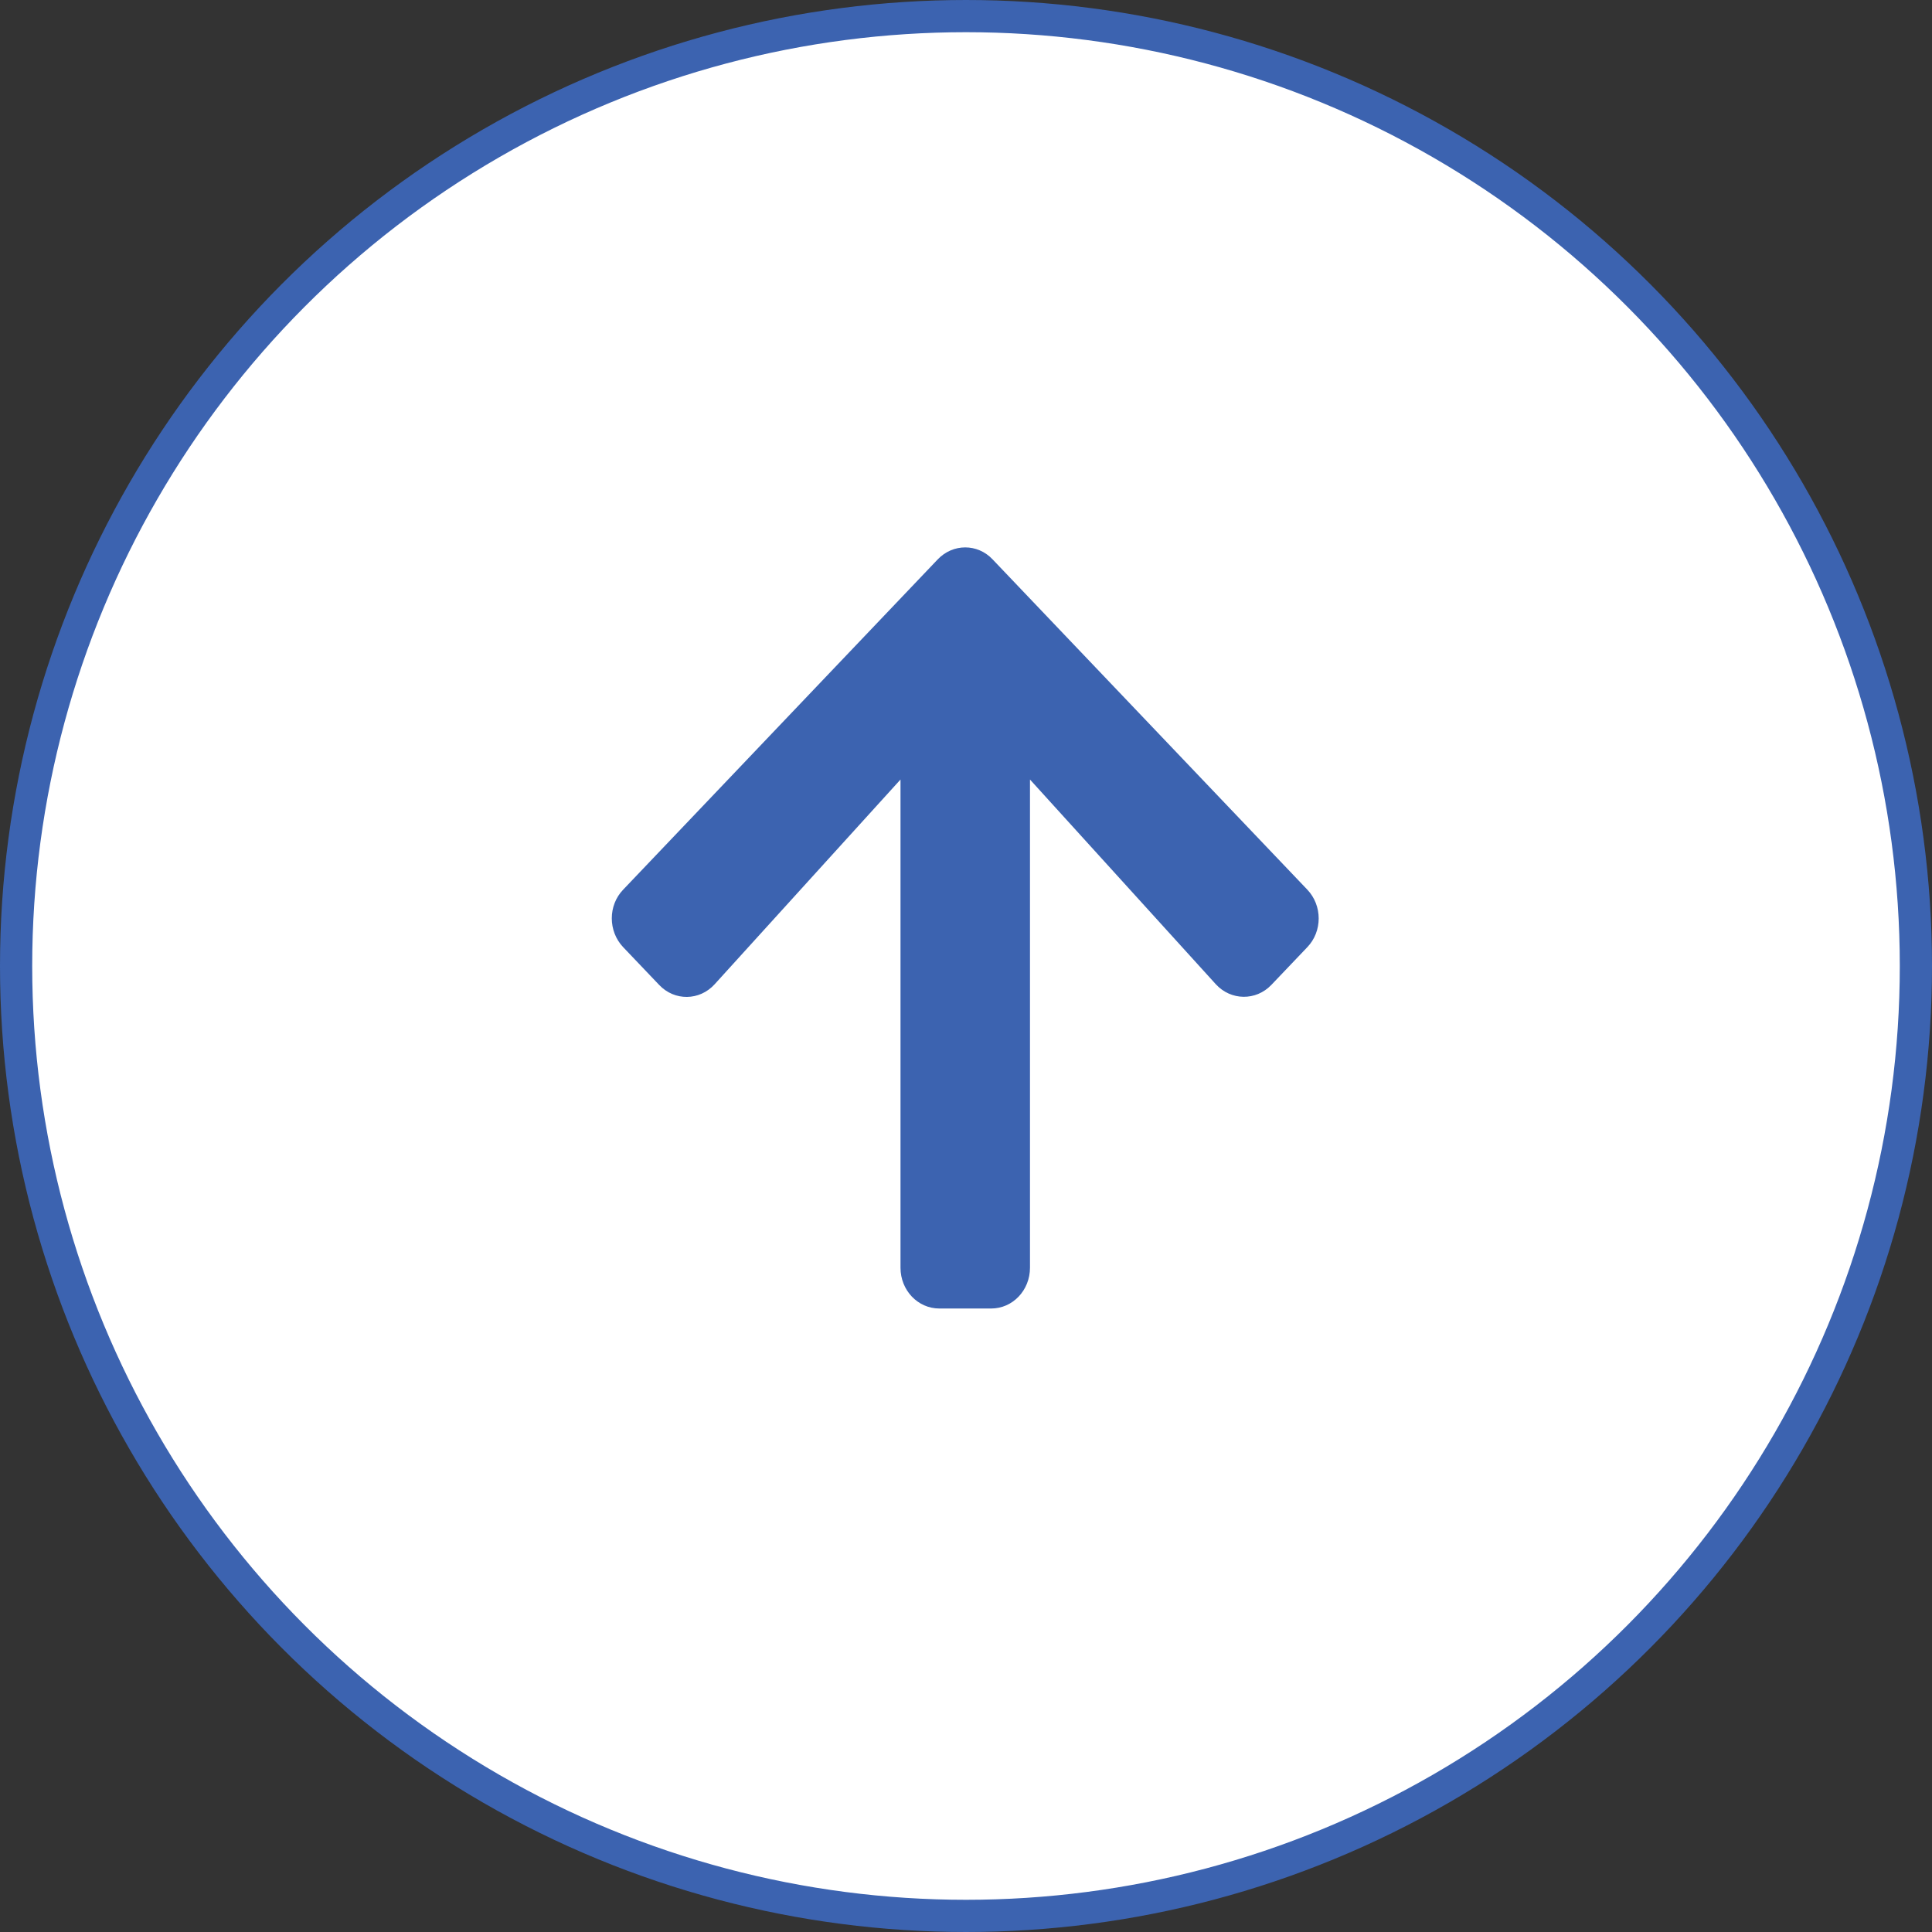 <svg width="60" height="60" viewBox="0 0 60 60" fill="none" xmlns="http://www.w3.org/2000/svg">
<rect x="0" y="0" width="60" height="60" fill="#333333" stroke="none"/>
<circle cx="30" cy="30" r="29.5" fill="white" stroke="#3C63B0"/>
<path d="M20.47 30.587L19.354 29.416C18.882 28.92 18.882 28.118 19.354 27.628L29.122 17.372C29.595 16.876 30.359 16.876 30.826 17.372L40.599 27.628C41.071 28.123 41.071 28.925 40.599 29.416L39.483 30.587C39.005 31.088 38.226 31.078 37.758 30.566L31.987 24.209V39.371C31.987 40.072 31.45 40.637 30.781 40.637H29.172C28.504 40.637 27.966 40.072 27.966 39.371V24.209L22.195 30.566C21.727 31.083 20.948 31.093 20.47 30.587Z" fill="#3C63B0"/>
</svg>
